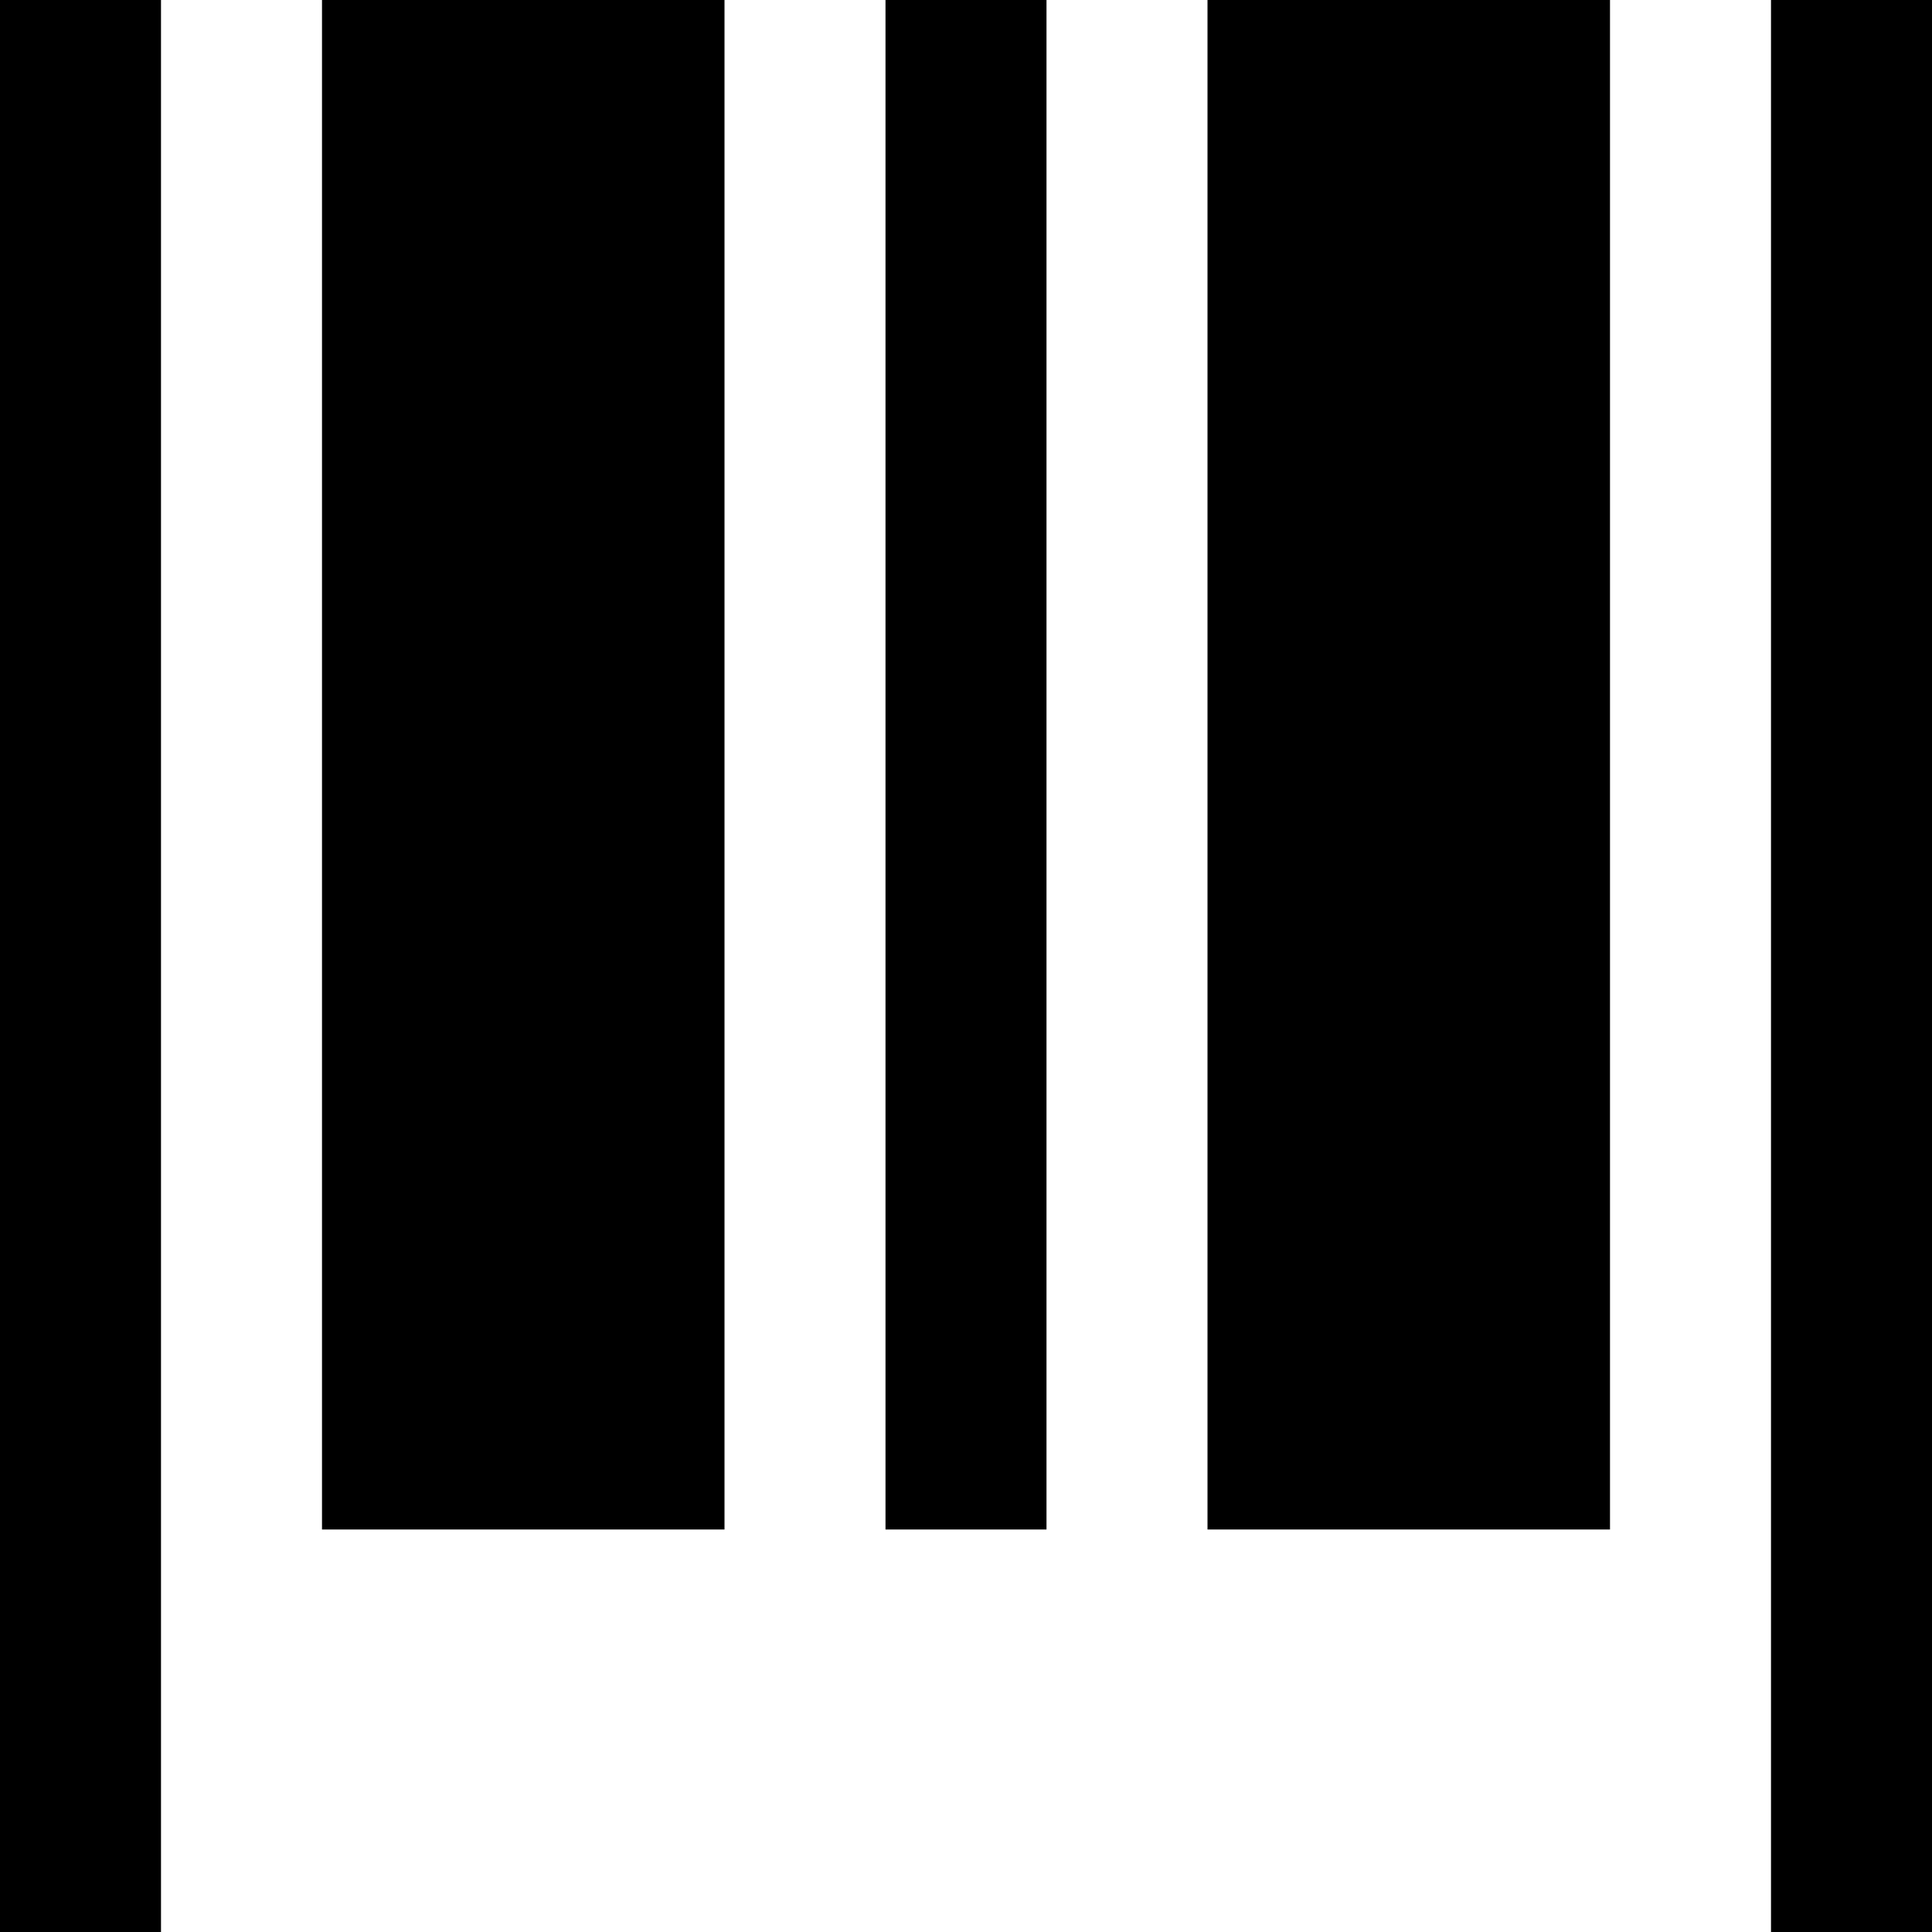 <svg xmlns="http://www.w3.org/2000/svg" width="24" height="24" viewBox="0 0 24 24">
  <title>shopping-24px-glyph_barcode</title>
  <rect x="15" width="5" height="19"/>
  <rect x="4" width="5" height="19"/>
  <rect x="11" width="2" height="19"/>
  <rect width="2" height="24"/>
  <rect x="22" width="2" height="24"/>
</svg>

